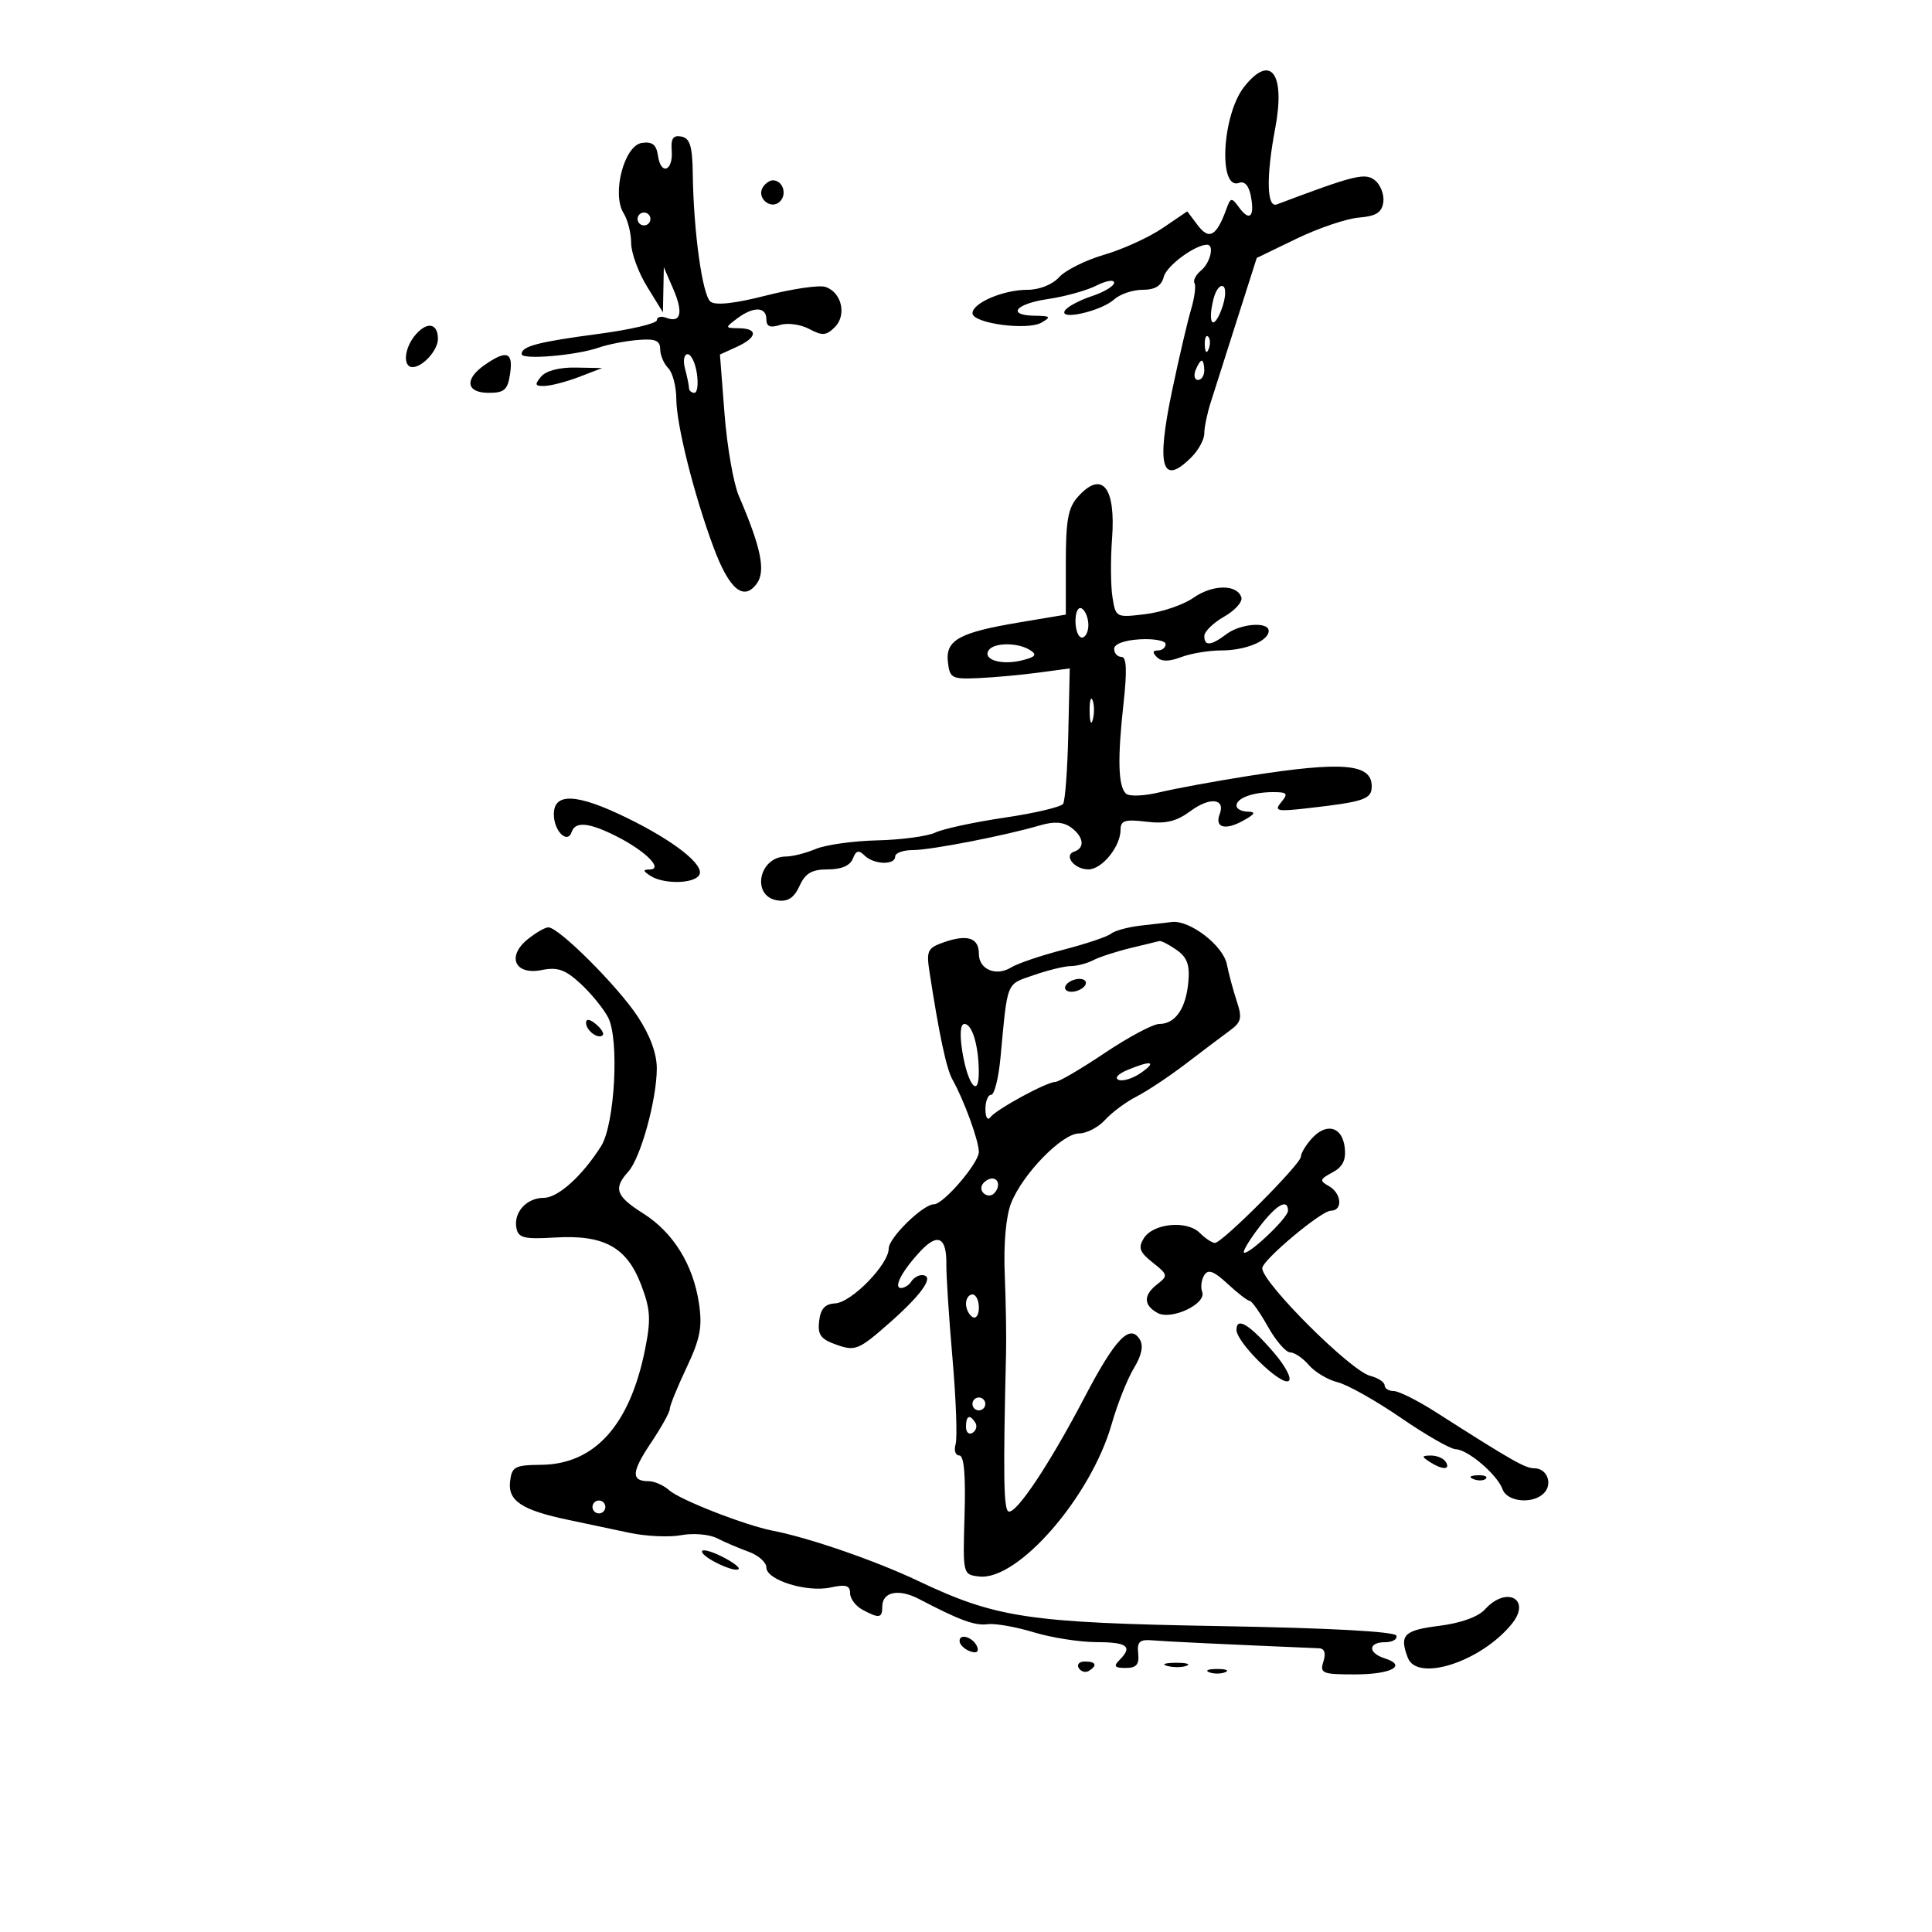 <svg xmlns="http://www.w3.org/2000/svg" width="300" height="300" viewBox="0 0 300 300" version="1.1">
	<path d="M 193.188 13.488 C 189.744 17.867, 189.139 29.651, 192.424 28.391 C 193.246 28.075, 193.928 28.841, 194.229 30.418 C 194.848 33.658, 194.055 34.454, 192.420 32.234 C 191.224 30.610, 191.097 30.627, 190.416 32.500 C 188.900 36.673, 187.750 37.320, 185.991 34.987 L 184.355 32.819 180.505 35.432 C 178.388 36.869, 174.314 38.725, 171.451 39.557 C 168.588 40.389, 165.446 41.954, 164.468 43.035 C 163.419 44.195, 161.401 45, 159.544 45 C 155.804 45, 151.019 47.038, 151.008 48.636 C 150.997 50.208, 159.541 51.366, 161.734 50.089 C 163.254 49.204, 163.117 49.057, 160.750 49.030 C 156.243 48.981, 157.631 47.176, 162.750 46.431 C 165.363 46.051, 168.738 45.112, 170.250 44.344 C 171.762 43.577, 173 43.375, 173 43.897 C 173 44.418, 171.431 45.363, 169.514 45.995 C 167.597 46.628, 165.727 47.633, 165.358 48.229 C 164.371 49.827, 170.986 48.323, 173.013 46.488 C 173.918 45.670, 175.902 45, 177.422 45 C 179.364 45, 180.346 44.393, 180.721 42.960 C 181.168 41.248, 185.575 38, 187.450 38 C 188.597 38, 187.937 40.808, 186.511 41.991 C 185.692 42.671, 185.229 43.562, 185.482 43.971 C 185.735 44.380, 185.488 46.242, 184.932 48.108 C 184.377 49.973, 183.052 55.656, 181.987 60.735 C 179.522 72.497, 180.425 75.575, 185 71 C 186.100 69.900, 187 68.244, 187 67.321 C 187 66.398, 187.437 64.260, 187.971 62.571 C 188.505 60.882, 190.338 55.124, 192.045 49.776 L 195.147 40.053 201.324 37.065 C 204.721 35.422, 209.075 33.948, 211 33.789 C 213.671 33.568, 214.571 33.006, 214.798 31.412 C 214.962 30.264, 214.395 28.743, 213.539 28.032 C 212.014 26.767, 210.460 27.144, 198.250 31.743 C 196.694 32.329, 196.594 27.415, 198.009 19.953 C 199.635 11.381, 197.304 8.256, 193.188 13.488 M 104.303 23.383 C 104.552 26.560, 102.613 27.296, 102.173 24.191 C 101.928 22.465, 101.296 21.959, 99.674 22.191 C 96.921 22.583, 94.962 30.109, 96.833 33.104 C 97.475 34.132, 98.002 36.216, 98.005 37.736 C 98.008 39.256, 99.119 42.300, 100.474 44.500 L 102.938 48.500 103.008 45 L 103.078 41.500 104.534 44.853 C 106.134 48.537, 105.735 50.219, 103.468 49.349 C 102.661 49.040, 102 49.203, 102 49.713 C 102 50.223, 97.974 51.176, 93.053 51.831 C 83.501 53.103, 81 53.757, 81 54.984 C 81 55.916, 89.511 55.195, 93 53.967 C 94.375 53.484, 97.075 52.956, 99 52.794 C 101.748 52.563, 102.502 52.868, 102.512 54.212 C 102.518 55.153, 103.080 56.480, 103.762 57.162 C 104.443 57.843, 105.008 59.998, 105.017 61.950 C 105.036 65.972, 107.758 76.819, 110.801 85 C 113.217 91.496, 115.455 93.391, 117.484 90.661 C 118.936 88.708, 118.205 85.088, 114.725 77 C 113.897 75.075, 112.898 69.349, 112.506 64.276 L 111.792 55.052 114.396 53.865 C 117.596 52.407, 117.767 51.011, 114.750 50.968 C 112.556 50.937, 112.549 50.900, 114.441 49.468 C 116.972 47.554, 119 47.598, 119 49.567 C 119 50.709, 119.576 50.952, 121.119 50.462 C 122.285 50.092, 124.323 50.370, 125.649 51.080 C 127.685 52.169, 128.303 52.125, 129.632 50.796 C 131.527 48.902, 130.682 45.351, 128.146 44.546 C 127.182 44.240, 123.043 44.846, 118.947 45.893 C 114.080 47.136, 111.092 47.462, 110.323 46.836 C 109.061 45.807, 107.694 35.956, 107.574 27.016 C 107.516 22.691, 107.141 21.462, 105.803 21.203 C 104.533 20.957, 104.156 21.506, 104.303 23.383 M 118.446 29.087 C 117.416 30.755, 119.733 32.667, 121.113 31.287 C 122.267 30.133, 121.545 28, 120 28 C 119.515 28, 118.816 28.489, 118.446 29.087 M 99 34 C 99 34.550, 99.450 35, 100 35 C 100.550 35, 101 34.550, 101 34 C 101 33.450, 100.550 33, 100 33 C 99.450 33, 99 33.450, 99 34 M 188.432 46.416 C 187.467 50.260, 188.386 51.465, 189.676 48.048 C 190.315 46.354, 190.432 44.767, 189.941 44.463 C 189.456 44.164, 188.777 45.042, 188.432 46.416 M 64.634 51.852 C 62.789 53.891, 62.449 57, 64.071 57 C 65.642 57, 68 54.377, 68 52.630 C 68 50.247, 66.418 49.881, 64.634 51.852 M 187.079 53.583 C 187.127 54.748, 187.364 54.985, 187.683 54.188 C 187.972 53.466, 187.936 52.603, 187.604 52.271 C 187.272 51.939, 187.036 52.529, 187.079 53.583 M 75.250 56.674 C 72.069 58.893, 72.379 61, 75.887 61 C 78.329 61, 78.841 60.539, 79.213 58 C 79.706 54.643, 78.662 54.294, 75.250 56.674 M 106.370 57.250 C 106.701 58.487, 106.979 59.837, 106.986 60.250 C 106.994 60.663, 107.372 61, 107.827 61 C 108.282 61, 108.455 59.650, 108.213 58 C 107.971 56.350, 107.322 55, 106.770 55 C 106.218 55, 106.038 56.011, 106.370 57.250 M 185.638 57.500 C 185.322 58.325, 185.499 59, 186.031 59 C 186.564 59, 187 58.325, 187 57.500 C 187 56.675, 186.823 56, 186.607 56 C 186.391 56, 185.955 56.675, 185.638 57.500 M 84 58.500 C 82.967 59.744, 83.075 59.987, 84.628 59.924 C 85.657 59.882, 88.075 59.241, 90 58.500 L 93.500 57.152 89.372 57.076 C 86.844 57.029, 84.763 57.581, 84 58.500 M 167.405 77.106 C 165.861 78.812, 165.500 80.750, 165.500 87.324 L 165.500 95.437 158.336 96.637 C 148.915 98.216, 146.794 99.392, 147.190 102.817 C 147.479 105.321, 147.801 105.486, 152 105.293 C 154.475 105.179, 158.662 104.794, 161.305 104.438 L 166.111 103.790 165.886 113.860 C 165.763 119.398, 165.400 124.330, 165.081 124.819 C 164.761 125.309, 160.675 126.273, 156 126.962 C 151.325 127.651, 146.489 128.691, 145.253 129.274 C 144.017 129.858, 139.967 130.404, 136.253 130.490 C 132.539 130.575, 128.233 131.175, 126.685 131.822 C 125.137 132.470, 123.054 133, 122.057 133 C 117.797 133, 116.604 139.226, 120.751 139.818 C 122.347 140.046, 123.313 139.407, 124.151 137.568 C 125.056 135.582, 126.053 135, 128.554 135 C 130.648 135, 132.011 134.413, 132.426 133.333 C 132.913 132.062, 133.343 131.943, 134.233 132.833 C 135.660 134.260, 139 134.377, 139 133 C 139 132.450, 140.238 132, 141.750 131.999 C 144.553 131.998, 156.026 129.766, 161.560 128.145 C 163.679 127.524, 165.139 127.628, 166.310 128.485 C 168.273 129.920, 168.512 131.663, 166.823 132.226 C 165.087 132.804, 166.811 135, 169.002 135 C 171.122 135, 174 131.449, 174 128.833 C 174 127.411, 174.695 127.195, 177.991 127.592 C 181.030 127.959, 182.677 127.559, 184.896 125.919 C 187.882 123.711, 190.325 123.990, 189.388 126.431 C 188.588 128.516, 190.243 128.980, 193.013 127.448 C 194.902 126.402, 195.079 126.062, 193.750 126.035 C 192.787 126.016, 192 125.598, 192 125.107 C 192 123.935, 194.532 123, 197.704 123 C 199.891 123, 200.065 123.217, 198.953 124.557 C 197.801 125.945, 198.250 126.047, 203.080 125.497 C 211.867 124.496, 213 124.106, 213 122.088 C 213 118.569, 208.484 118.189, 193.913 120.481 C 188.736 121.295, 182.516 122.438, 180.091 123.021 C 177.600 123.620, 175.304 123.704, 174.814 123.214 C 173.622 122.022, 173.514 117.807, 174.458 109.250 C 175.031 104.058, 174.938 102, 174.129 102 C 173.508 102, 173.002 101.438, 173.005 100.750 C 173.008 99.998, 174.601 99.410, 177.005 99.273 C 179.202 99.148, 181 99.486, 181 100.023 C 181 100.560, 180.460 101, 179.800 101 C 178.971 101, 178.921 101.321, 179.637 102.037 C 180.353 102.753, 181.518 102.753, 183.402 102.037 C 184.903 101.467, 187.705 101, 189.631 101 C 193.407 101, 197 99.520, 197 97.965 C 197 96.484, 192.620 96.820, 190.441 98.468 C 188.036 100.288, 186.998 100.373, 187.006 98.750 C 187.010 98.063, 188.397 96.712, 190.089 95.749 C 191.781 94.786, 192.981 93.436, 192.755 92.749 C 192.078 90.695, 188.281 90.739, 185.296 92.835 C 183.758 93.914, 180.419 95.052, 177.875 95.362 C 173.292 95.922, 173.245 95.898, 172.743 92.714 C 172.464 90.946, 172.434 86.878, 172.677 83.674 C 173.285 75.650, 171.139 72.978, 167.405 77.106 M 167 96.441 C 167 97.848, 167.450 99, 168 99 C 168.550 99, 169 98.127, 169 97.059 C 169 95.991, 168.550 94.840, 168 94.500 C 167.433 94.149, 167 94.990, 167 96.441 M 153.496 101.007 C 152.598 102.459, 155.554 103.329, 158.700 102.539 C 160.814 102.009, 161.083 101.665, 159.948 100.947 C 158.010 99.721, 154.269 99.756, 153.496 101.007 M 169.195 110.500 C 169.215 112.150, 169.439 112.704, 169.693 111.731 C 169.947 110.758, 169.930 109.408, 169.656 108.731 C 169.382 108.054, 169.175 108.850, 169.195 110.500 M 86 126.441 C 86 129.050, 88.120 131.140, 88.774 129.177 C 89.337 127.488, 91.532 127.721, 95.857 129.927 C 100.301 132.194, 103.058 134.991, 100.872 135.015 C 99.794 135.027, 99.822 135.239, 101 136 C 103.043 137.321, 107.726 137.252, 108.568 135.889 C 109.503 134.377, 104.766 130.622, 97.357 127.002 C 89.590 123.207, 86 123.029, 86 126.441 M 177.004 143.742 C 175.081 143.974, 173.056 144.536, 172.504 144.992 C 171.952 145.448, 168.643 146.560, 165.152 147.463 C 161.660 148.367, 158.008 149.603, 157.034 150.211 C 154.694 151.672, 152 150.551, 152 148.115 C 152 145.635, 150.263 145.044, 146.637 146.290 C 144.030 147.187, 143.823 147.598, 144.328 150.887 C 145.837 160.717, 146.960 165.979, 147.907 167.655 C 149.678 170.789, 152 177.160, 151.995 178.872 C 151.990 180.599, 146.502 187, 145.026 187 C 143.325 187, 138 192.203, 138 193.866 C 138 196.336, 132.214 202.262, 129.679 202.390 C 128.105 202.469, 127.415 203.231, 127.195 205.133 C 126.944 207.294, 127.441 207.958, 129.963 208.837 C 132.835 209.838, 133.379 209.605, 138.268 205.284 C 143.343 200.798, 145.212 198, 143.132 198 C 142.574 198, 141.840 198.450, 141.500 199 C 141.160 199.550, 140.443 200, 139.906 200 C 138.657 200, 140.108 197.273, 142.978 194.228 C 145.630 191.413, 147.003 192.131, 146.949 196.306 C 146.926 198.063, 147.357 204.675, 147.907 211 C 148.457 217.325, 148.673 223.287, 148.386 224.250 C 148.100 225.213, 148.358 226, 148.960 226 C 149.693 226, 149.963 229.049, 149.777 235.250 C 149.500 244.492, 149.502 244.500, 152.037 244.796 C 158.042 245.496, 169.394 232.442, 172.622 221.122 C 173.504 218.030, 175.050 214.137, 176.058 212.470 C 177.292 210.430, 177.591 208.961, 176.974 207.970 C 175.432 205.498, 173.162 207.887, 168.393 217.002 C 163 227.309, 157.815 235.100, 156.613 234.702 C 155.840 234.447, 155.757 229.205, 156.220 210 C 156.280 207.525, 156.187 202.044, 156.014 197.821 C 155.821 193.122, 156.206 188.852, 157.005 186.821 C 158.783 182.303, 164.924 176, 167.548 176 C 168.726 176, 170.546 175.054, 171.593 173.898 C 172.639 172.741, 174.846 171.105, 176.498 170.261 C 178.149 169.416, 181.626 167.100, 184.224 165.113 C 186.822 163.126, 189.872 160.825, 191.002 160 C 192.748 158.725, 192.906 158.050, 192.057 155.500 C 191.507 153.850, 190.807 151.249, 190.502 149.719 C 189.925 146.834, 184.789 142.873, 182 143.164 C 181.175 143.250, 178.927 143.510, 177.004 143.742 M 81.944 145.844 C 78.628 148.529, 79.956 151.459, 84.111 150.628 C 86.585 150.133, 87.777 150.552, 90.162 152.756 C 91.796 154.265, 93.718 156.625, 94.433 158 C 96.192 161.381, 95.466 174.611, 93.337 177.977 C 90.404 182.614, 86.647 186, 84.435 186 C 81.761 186, 79.710 188.272, 80.190 190.702 C 80.491 192.227, 81.395 192.449, 86.152 192.162 C 93.778 191.702, 97.313 193.634, 99.546 199.482 C 101.009 203.312, 101.103 204.860, 100.161 209.553 C 97.802 221.299, 92.337 227.371, 84.049 227.454 C 79.929 227.496, 79.472 227.741, 79.202 230.056 C 78.853 233.056, 81.048 234.500, 88.250 236.007 C 90.862 236.553, 95.116 237.453, 97.702 238.007 C 100.288 238.562, 103.924 238.730, 105.782 238.381 C 107.639 238.033, 110.136 238.245, 111.330 238.853 C 112.523 239.461, 114.737 240.407, 116.250 240.955 C 117.763 241.502, 119 242.602, 119 243.398 C 119 245.357, 125.304 247.312, 129.003 246.499 C 131.323 245.990, 132 246.190, 132 247.385 C 132 248.235, 132.870 249.395, 133.934 249.965 C 136.525 251.352, 137 251.275, 137 249.469 C 137 247.170, 139.548 246.644, 142.698 248.291 C 149.061 251.619, 151.368 252.464, 153.381 252.206 C 154.546 252.056, 157.750 252.619, 160.500 253.456 C 163.250 254.293, 167.637 254.983, 170.250 254.989 C 175.094 255, 175.934 255.666, 173.800 257.800 C 172.867 258.733, 173.086 259, 174.788 259 C 176.461 259, 176.920 258.470, 176.738 256.750 C 176.543 254.906, 176.951 254.539, 179 254.716 C 181.009 254.890, 190.061 255.320, 204.817 255.944 C 205.673 255.980, 205.912 256.701, 205.500 258 C 204.918 259.835, 205.320 260, 210.374 260 C 216.043 260, 218.580 258.636, 215.015 257.505 C 212.377 256.667, 212.422 255, 215.083 255 C 216.229 255, 217.014 254.543, 216.828 253.984 C 216.615 253.346, 206.461 252.795, 189.495 252.501 C 159.638 251.984, 154.703 251.244, 142.500 245.455 C 135.910 242.329, 125.601 238.771, 120 237.689 C 115.745 236.867, 105.583 232.900, 103.921 231.413 C 103.053 230.636, 101.617 230, 100.730 230 C 97.960 230, 98.043 228.569, 101.071 224.060 C 102.682 221.661, 104 219.289, 104 218.788 C 104 218.286, 105.172 215.399, 106.604 212.372 C 108.732 207.873, 109.084 206.048, 108.533 202.372 C 107.629 196.346, 104.531 191.360, 99.854 188.408 C 95.631 185.742, 95.204 184.537, 97.564 181.929 C 99.477 179.815, 101.972 170.788, 101.988 165.921 C 101.996 163.601, 100.942 160.746, 98.991 157.799 C 95.850 153.059, 86.767 144, 85.154 144 C 84.641 144, 83.197 144.830, 81.944 145.844 M 175.500 147.225 C 173.300 147.759, 170.719 148.602, 169.764 149.098 C 168.809 149.594, 167.234 150.007, 166.264 150.015 C 165.294 150.023, 162.700 150.656, 160.500 151.422 C 156.182 152.925, 156.484 152.171, 155.353 164.250 C 155.057 167.412, 154.407 170, 153.907 170 C 153.408 170, 153.007 171.012, 153.015 172.250 C 153.024 173.488, 153.362 174.050, 153.768 173.500 C 154.671 172.275, 162.524 168, 163.870 168 C 164.405 168, 167.863 165.975, 171.554 163.500 C 175.245 161.025, 179.050 159, 180.010 159 C 182.486 159, 184.141 156.629, 184.521 152.535 C 184.773 149.829, 184.349 148.657, 182.702 147.504 C 181.521 146.677, 180.318 146.057, 180.027 146.126 C 179.737 146.196, 177.700 146.690, 175.500 147.225 M 165.500 153 C 165.160 153.550, 165.557 154, 166.382 154 C 167.207 154, 168.160 153.550, 168.500 153 C 168.840 152.450, 168.443 152, 167.618 152 C 166.793 152, 165.840 152.450, 165.500 153 M 91 158.819 C 91 160.027, 92.897 161.436, 93.591 160.743 C 93.842 160.491, 93.362 159.716, 92.524 159.020 C 91.574 158.231, 91 158.155, 91 158.819 M 149.423 163.250 C 150.257 168.466, 152.006 170.650, 151.986 166.450 C 151.967 162.362, 150.961 159, 149.756 159 C 149.126 159, 149.001 160.604, 149.423 163.250 M 175 166.177 C 173.572 166.778, 173.025 167.426, 173.724 167.689 C 174.398 167.942, 175.960 167.441, 177.197 166.575 C 179.739 164.794, 178.727 164.611, 175 166.177 M 203.688 176.792 C 202.760 177.818, 202 179.085, 202 179.608 C 202 180.748, 189.788 193, 188.652 193 C 188.215 193, 187.158 192.301, 186.303 191.446 C 184.295 189.438, 179.040 189.949, 177.601 192.292 C 176.703 193.754, 176.960 194.447, 179 196.054 C 181.339 197.898, 181.387 198.112, 179.750 199.373 C 177.534 201.079, 177.523 202.634, 179.719 203.863 C 181.866 205.064, 187.392 202.465, 186.674 200.592 C 186.405 199.892, 186.546 198.735, 186.987 198.021 C 187.597 197.034, 188.470 197.355, 190.634 199.362 C 192.199 200.813, 193.739 202, 194.056 202 C 194.372 202, 195.643 203.800, 196.880 206 C 198.116 208.200, 199.674 210, 200.342 210 C 201.009 210, 202.316 210.888, 203.245 211.973 C 204.173 213.058, 206.186 214.257, 207.717 214.637 C 209.248 215.018, 213.667 217.505, 217.538 220.165 C 221.409 222.824, 225.234 225.016, 226.038 225.036 C 227.929 225.082, 232.510 228.995, 233.314 231.250 C 234.015 233.218, 237.992 233.608, 239.722 231.878 C 241.157 230.443, 240.245 228, 238.273 228 C 236.836 228, 234.804 226.842, 222.915 219.250 C 220.116 217.463, 217.190 216, 216.413 216 C 215.636 216, 215 215.599, 215 215.108 C 215 214.618, 213.988 213.956, 212.750 213.637 C 209.707 212.854, 196 199.179, 196 196.927 C 196 195.689, 205.166 188, 206.641 188 C 208.550 188, 208.337 185.288, 206.340 184.170 C 204.861 183.343, 204.922 183.112, 206.900 182.054 C 208.505 181.195, 209.034 180.125, 208.810 178.191 C 208.433 174.935, 205.976 174.264, 203.688 176.792 M 152.543 183.931 C 151.860 185.036, 153.437 186.230, 154.361 185.306 C 155.311 184.355, 155.134 183, 154.059 183 C 153.541 183, 152.859 183.419, 152.543 183.931 M 195.518 190.566 C 194.022 192.527, 192.956 194.290, 193.150 194.483 C 193.720 195.053, 200 189.123, 200 188.014 C 200 186.027, 198.197 187.053, 195.518 190.566 M 150 202.441 C 150 203.234, 150.450 204.160, 151 204.500 C 151.550 204.840, 152 204.191, 152 203.059 C 152 201.927, 151.550 201, 151 201 C 150.450 201, 150 201.648, 150 202.441 M 192 206.498 C 192 208.456, 198.873 215.197, 200.097 214.440 C 200.641 214.104, 199.610 212.127, 197.790 210.016 C 194.029 205.654, 192 204.421, 192 206.498 M 151 218 C 151 218.550, 151.450 219, 152 219 C 152.550 219, 153 218.550, 153 218 C 153 217.450, 152.550 217, 152 217 C 151.450 217, 151 217.450, 151 218 M 150 221.559 C 150 222.416, 150.457 222.835, 151.016 222.490 C 151.575 222.144, 151.774 221.443, 151.457 220.931 C 150.600 219.544, 150 219.802, 150 221.559 M 222 227 C 223.958 228.266, 225.282 228.266, 224.500 227 C 224.160 226.450, 223.121 226.007, 222.191 226.015 C 220.734 226.029, 220.707 226.165, 222 227 M 228.813 229.683 C 229.534 229.972, 230.397 229.936, 230.729 229.604 C 231.061 229.272, 230.471 229.036, 229.417 229.079 C 228.252 229.127, 228.015 229.364, 228.813 229.683 M 92 234 C 92 234.550, 92.450 235, 93 235 C 93.550 235, 94 234.550, 94 234 C 94 233.450, 93.550 233, 93 233 C 92.450 233, 92 233.450, 92 234 M 109 240.916 C 109 241.831, 114.073 244.260, 114.692 243.642 C 114.930 243.404, 113.747 242.521, 112.062 241.681 C 110.378 240.841, 109 240.497, 109 240.916 M 230.598 249.892 C 229.531 251.071, 226.835 252.040, 223.443 252.464 C 217.986 253.146, 217.255 253.895, 218.607 257.418 C 220.078 261.252, 229.999 258.020, 234.750 252.160 C 237.852 248.333, 233.942 246.197, 230.598 249.892 M 149 254.810 C 149 255.347, 149.713 256.059, 150.584 256.394 C 151.557 256.767, 152.015 256.544, 151.771 255.813 C 151.273 254.318, 149 253.495, 149 254.810 M 167.510 259.016 C 167.856 259.575, 168.557 259.774, 169.069 259.457 C 170.456 258.600, 170.198 258, 168.441 258 C 167.584 258, 167.165 258.457, 167.510 259.016 M 181.269 258.693 C 182.242 258.947, 183.592 258.930, 184.269 258.656 C 184.946 258.382, 184.150 258.175, 182.500 258.195 C 180.850 258.215, 180.296 258.439, 181.269 258.693 M 187.750 259.662 C 188.438 259.940, 189.563 259.940, 190.250 259.662 C 190.938 259.385, 190.375 259.158, 189 259.158 C 187.625 259.158, 187.063 259.385, 187.750 259.662" stroke="none" fill="black" fill-rule="evenodd"/>
</svg>